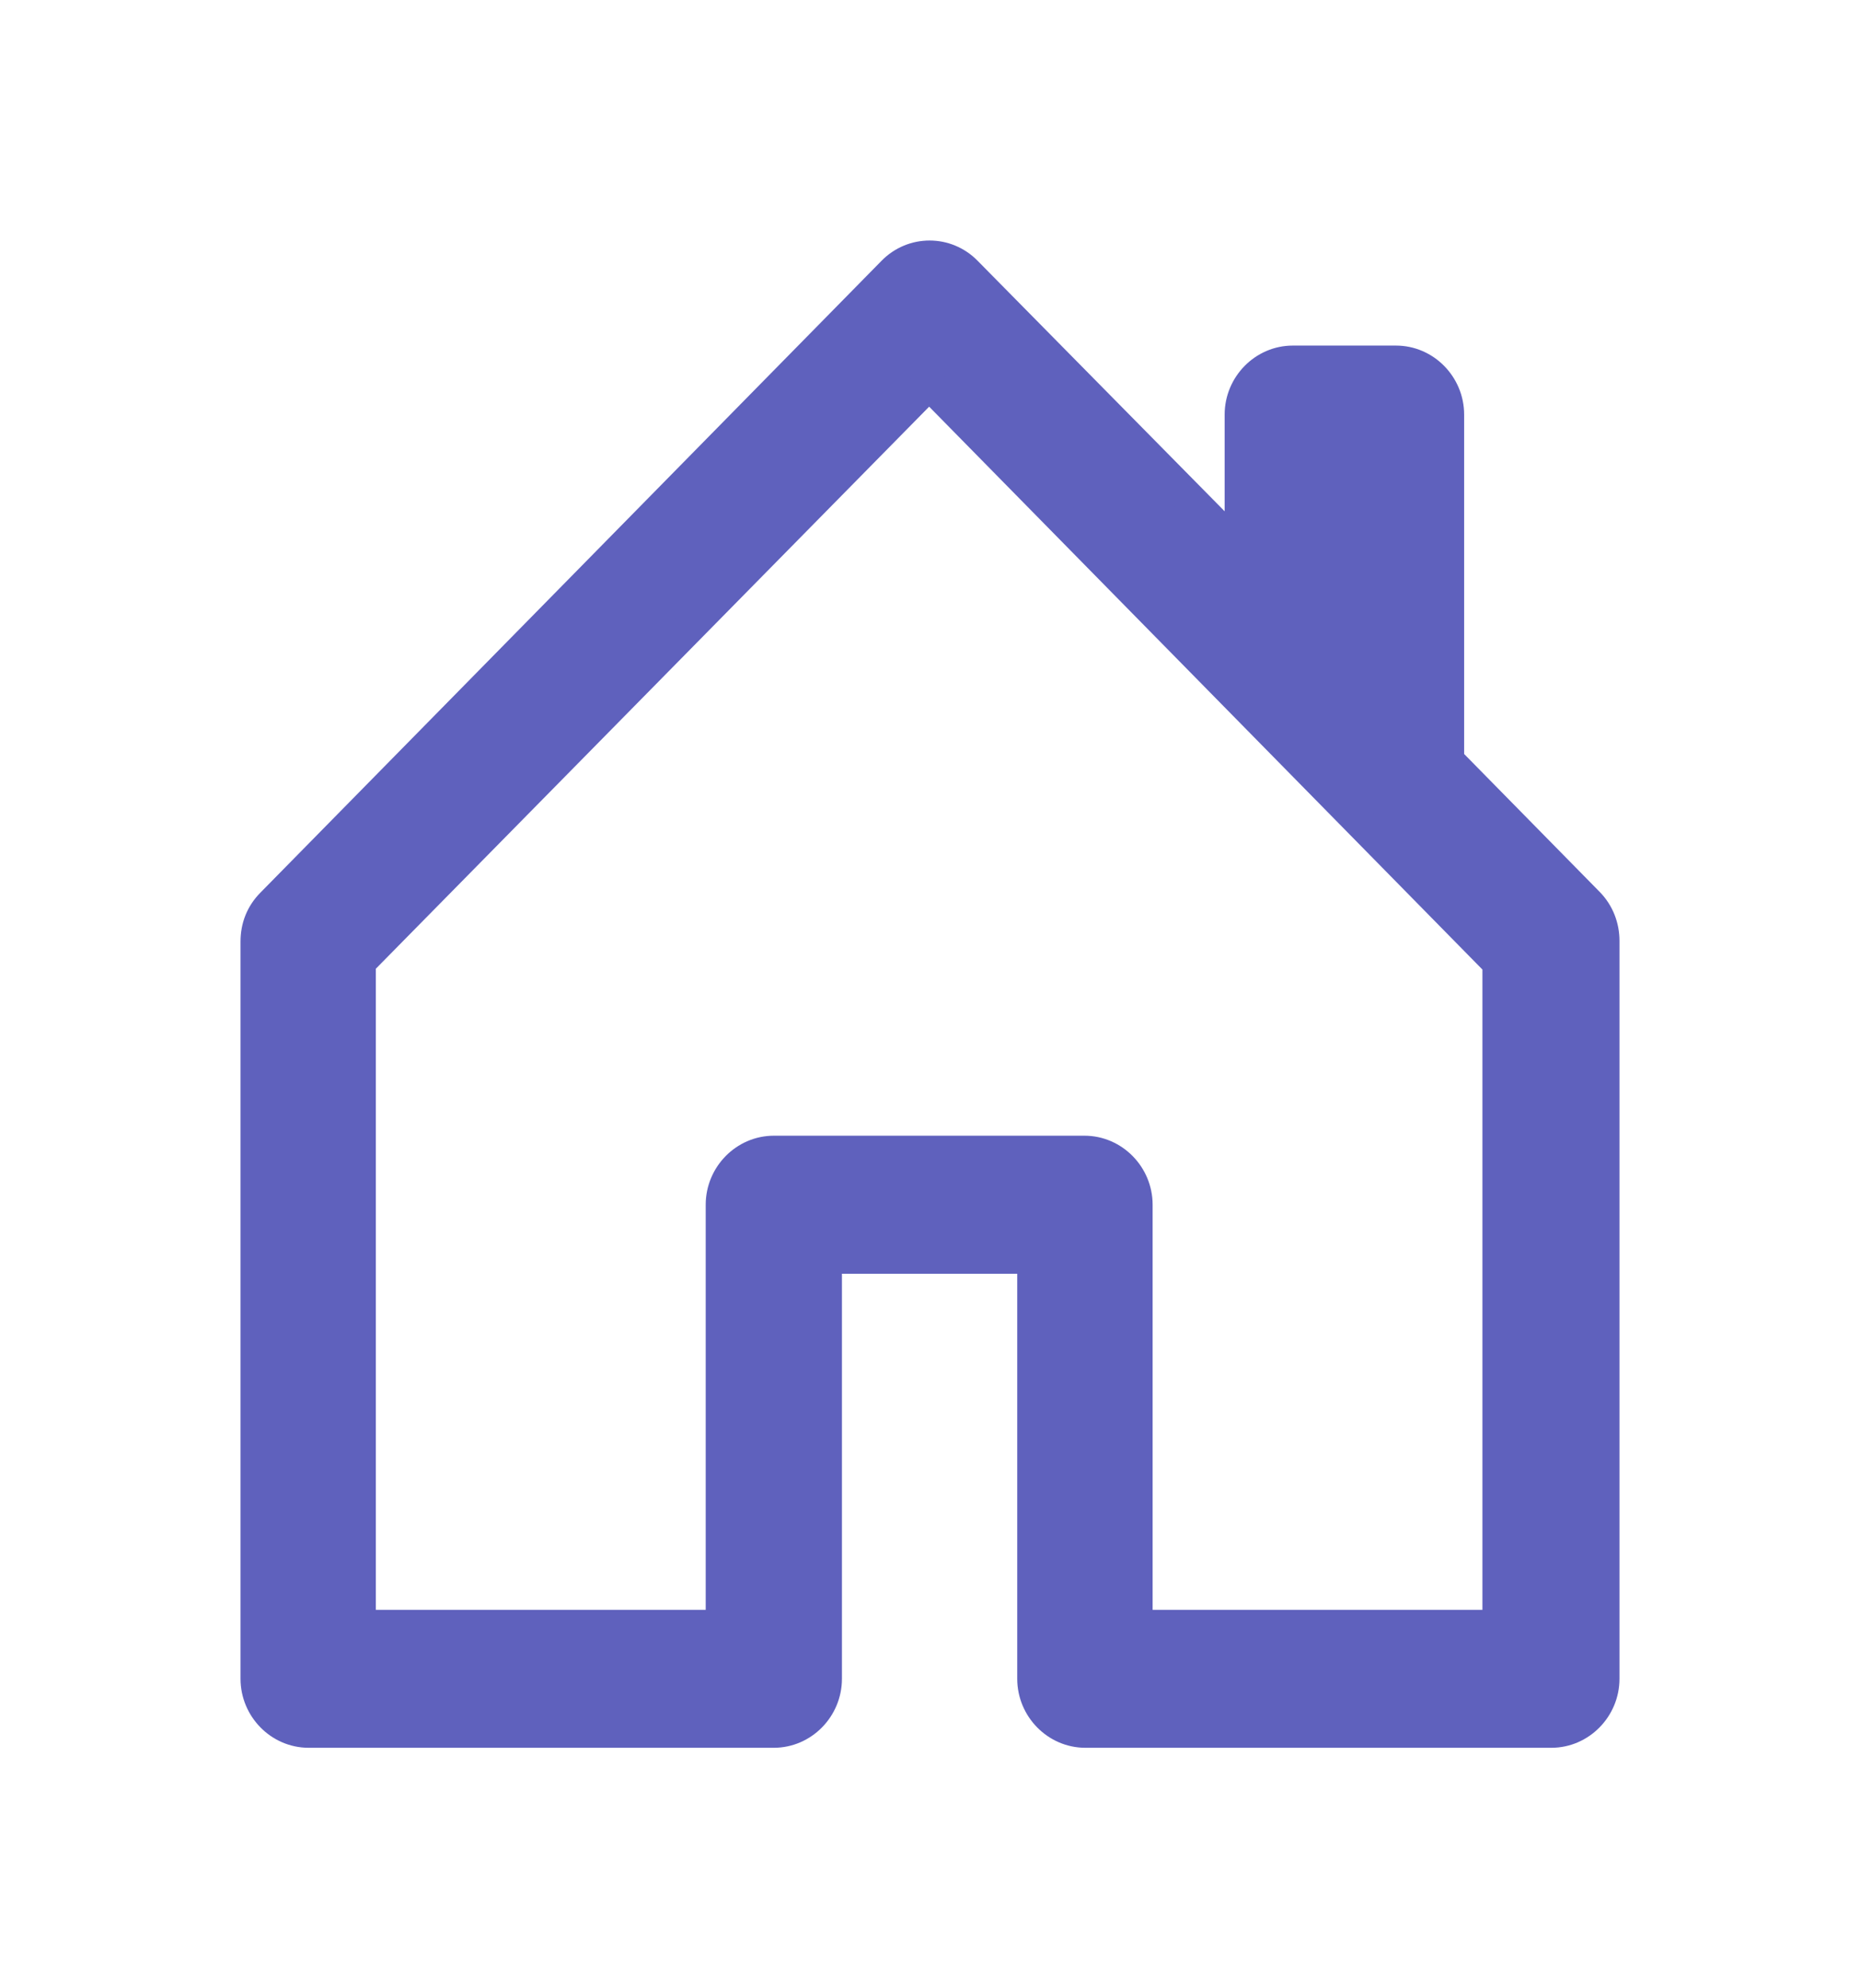 <svg width="29" height="31" viewBox="0 0 29 31" fill="none" xmlns="http://www.w3.org/2000/svg">
<path d="M15.063 4.24C14.749 3.92 14.238 3.92 13.924 4.24L4.236 14.095C4.079 14.255 4 14.454 4 14.681V26.174C4 26.627 4.367 27 4.812 27H12.065C12.51 27 12.877 26.627 12.877 26.174V19.609H16.11V26.174C16.11 26.627 16.477 27 16.922 27H24.188C24.633 27 25 26.627 25 26.174V14.668C25 14.454 24.921 14.242 24.764 14.082L22.578 11.858V6.464C22.578 6.011 22.211 5.638 21.766 5.638H20.156C19.711 5.638 19.344 6.011 19.344 6.464V8.581L15.063 4.24ZM5.61 25.335V15.001L14.487 5.984L23.363 15.014V25.349H17.721V18.783C17.721 18.33 17.354 17.957 16.909 17.957H12.065C11.62 17.957 11.253 18.33 11.253 18.783V25.349H5.61V25.335Z" fill="#5F61BD" stroke="#5F61BD" stroke-width="0.5" stroke-linecap="round"/>
</svg>
